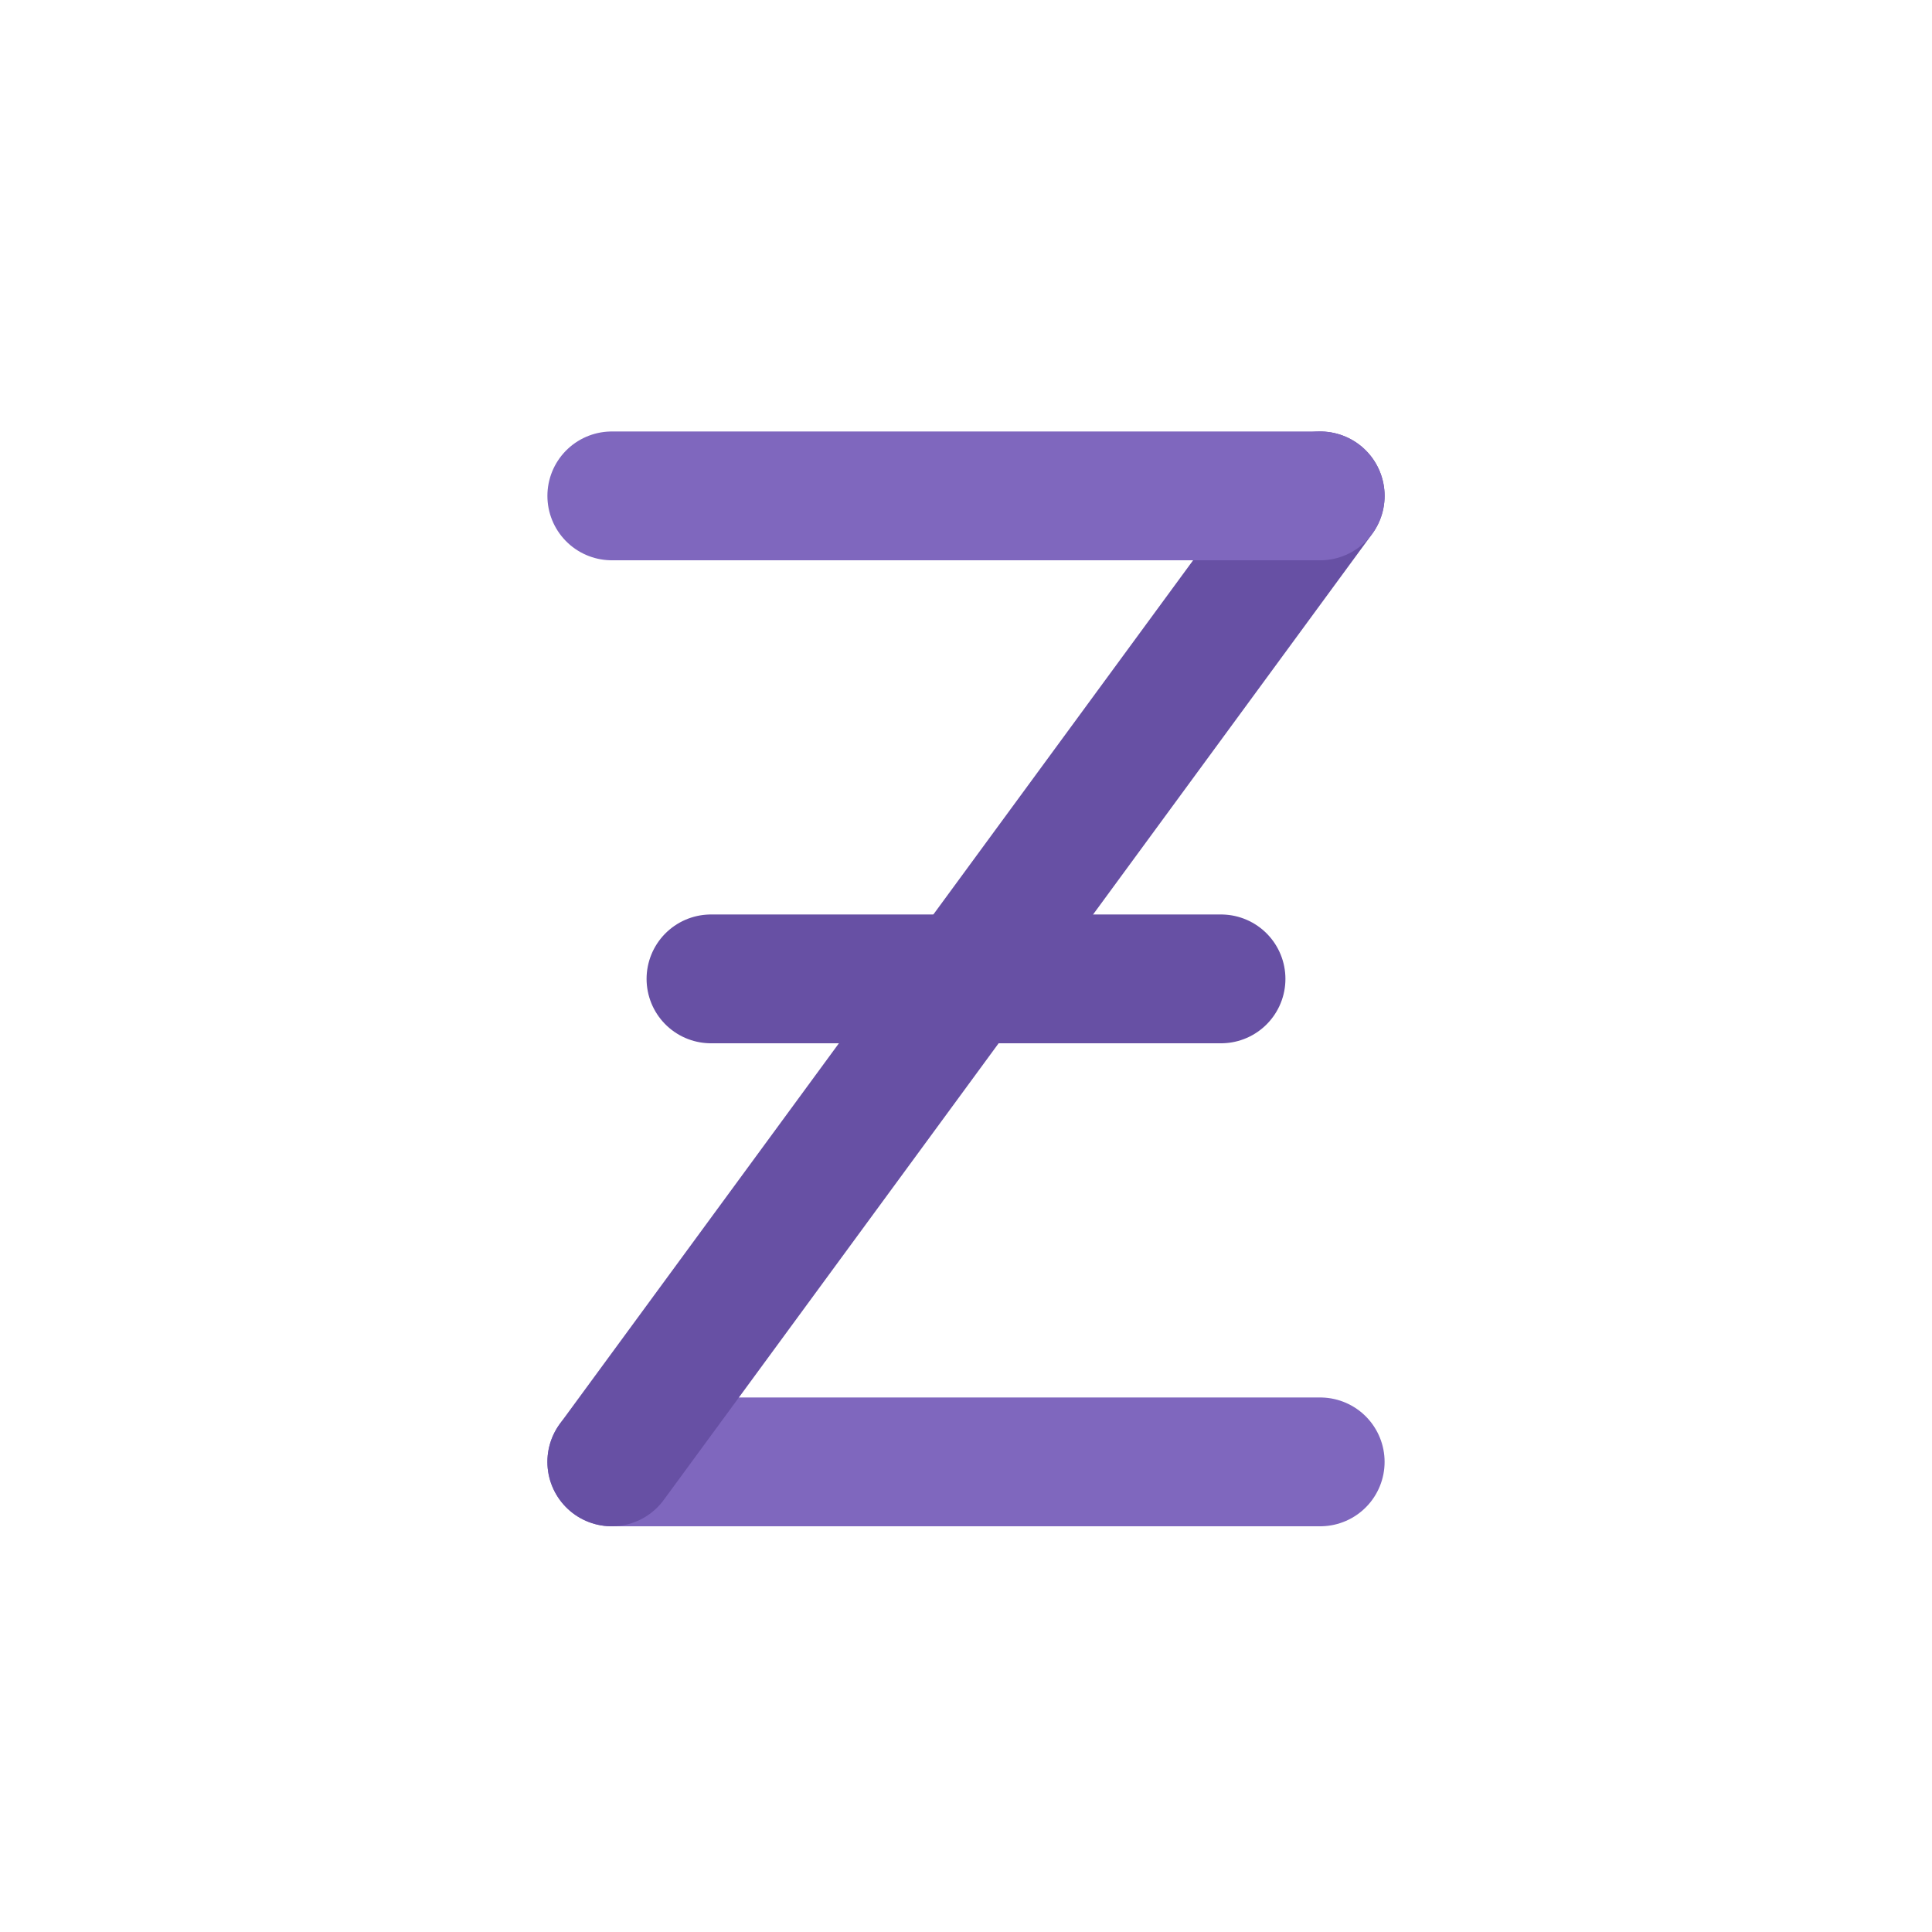 <svg width="600" height="600" viewBox="0 0 600 600" fill="none" xmlns="http://www.w3.org/2000/svg">
<g filter="url(#filter0_d_52717_26596)">
<path d="M190 450H410" stroke="#7F67BE" stroke-width="40" stroke-linecap="round"/>
<path d="M190 450L410 150" stroke="#6750A4" stroke-width="40" stroke-linecap="round"/>
<path d="M220.8 300H379.2" stroke="#6750A4" stroke-width="40" stroke-linecap="round"/>
<path d="M190 150H410" stroke="#7F67BE" stroke-width="40" stroke-linecap="round"/>
</g>
<defs>
<filter id="filter0_d_52717_26596" x="165.999" y="129.999" width="268.003" height="348.003" filterUnits="userSpaceOnUse" color-interpolation-filters="sRGB">
<feFlood flood-opacity="0" result="BackgroundImageFix"/>
<feColorMatrix in="SourceAlpha" type="matrix" values="0 0 0 0 0 0 0 0 0 0 0 0 0 0 0 0 0 0 127 0" result="hardAlpha"/>
<feOffset dy="4"/>
<feGaussianBlur stdDeviation="2"/>
<feComposite in2="hardAlpha" operator="out"/>
<feColorMatrix type="matrix" values="0 0 0 0 0 0 0 0 0 0 0 0 0 0 0 0 0 0 0.25 0"/>
<feBlend mode="normal" in2="BackgroundImageFix" result="effect1_dropShadow_52717_26596"/>
<feBlend mode="normal" in="SourceGraphic" in2="effect1_dropShadow_52717_26596" result="shape"/>
</filter>
</defs>
</svg>
